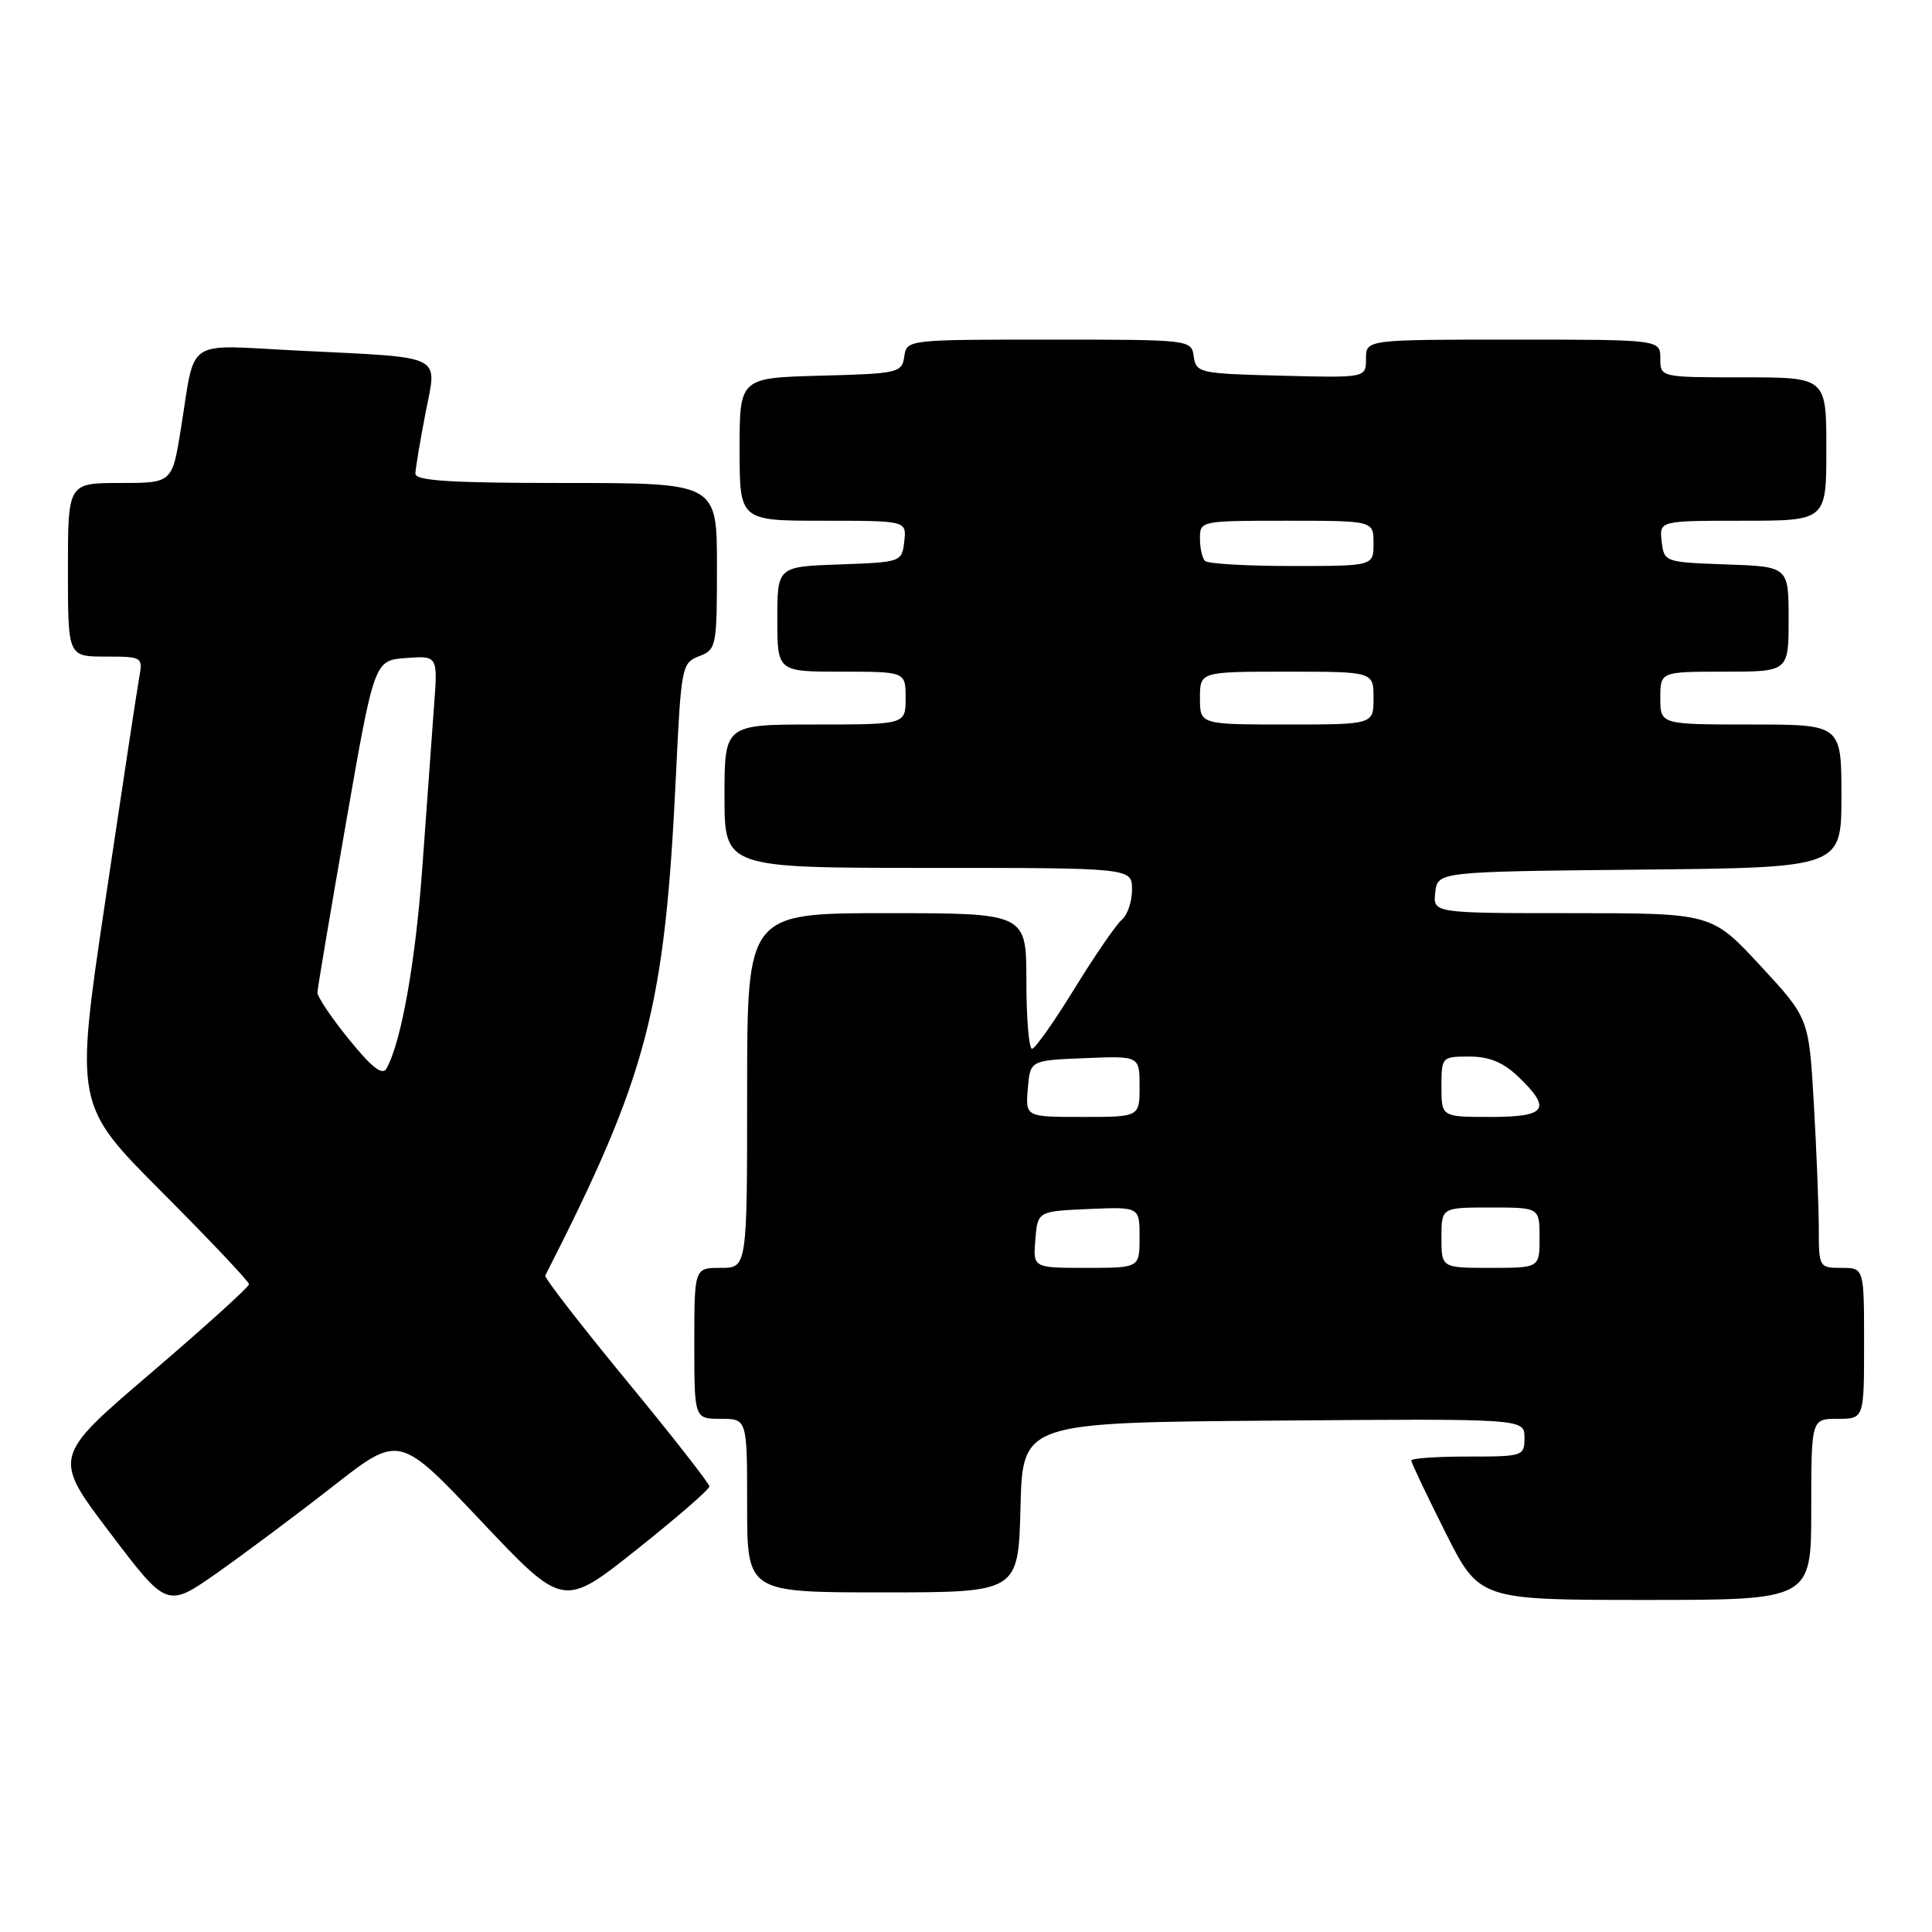 <?xml version="1.0" encoding="UTF-8" standalone="no"?>
<!DOCTYPE svg PUBLIC "-//W3C//DTD SVG 1.1//EN" "http://www.w3.org/Graphics/SVG/1.1/DTD/svg11.dtd" >
<svg xmlns="http://www.w3.org/2000/svg" xmlns:xlink="http://www.w3.org/1999/xlink" version="1.1" viewBox="0 0 256 256">
 <g >
 <path fill="currentColor"
d=" M 44.20 196.88 C 52.91 190.07 52.91 190.07 63.77 201.57 C 74.63 213.06 74.63 213.06 84.32 205.36 C 89.64 201.13 94.00 197.35 94.00 196.96 C 94.00 196.58 89.05 190.25 82.99 182.90 C 76.94 175.55 72.11 169.31 72.25 169.02 C 85.84 142.35 88.09 133.72 89.57 102.67 C 90.25 88.31 90.35 87.82 92.64 86.95 C 94.92 86.08 95.00 85.69 95.00 75.02 C 95.00 64.00 95.00 64.00 75.00 64.00 C 59.65 64.00 55.01 63.71 55.04 62.75 C 55.06 62.06 55.66 58.48 56.37 54.79 C 57.92 46.80 59.23 47.44 39.35 46.45 C 24.30 45.69 25.94 44.59 23.98 56.75 C 22.82 64.00 22.82 64.00 15.91 64.00 C 9.00 64.00 9.00 64.00 9.00 75.50 C 9.00 87.00 9.00 87.00 13.98 87.00 C 18.86 87.00 18.94 87.05 18.45 89.75 C 18.18 91.26 16.15 104.63 13.94 119.45 C 9.93 146.40 9.93 146.40 21.46 157.96 C 27.81 164.33 33.00 169.82 33.00 170.17 C 33.00 170.52 27.14 175.82 19.99 181.94 C 6.97 193.06 6.97 193.06 14.55 203.07 C 22.13 213.08 22.13 213.08 28.82 208.38 C 32.49 205.79 39.42 200.62 44.20 196.88 Z  M 240.00 200.00 C 240.00 188.00 240.00 188.00 243.50 188.00 C 247.00 188.00 247.00 188.00 247.00 178.00 C 247.00 168.00 247.00 168.00 244.00 168.00 C 241.05 168.00 241.00 167.92 241.00 162.75 C 240.99 159.86 240.70 152.42 240.34 146.20 C 239.69 134.91 239.69 134.91 233.25 127.95 C 226.81 121.00 226.81 121.00 208.34 121.00 C 189.87 121.00 189.87 121.00 190.18 118.25 C 190.50 115.50 190.50 115.50 217.25 115.23 C 244.00 114.97 244.00 114.97 244.00 105.48 C 244.00 96.00 244.00 96.00 232.00 96.00 C 220.00 96.00 220.00 96.00 220.00 92.50 C 220.00 89.00 220.00 89.00 228.50 89.00 C 237.00 89.00 237.00 89.00 237.00 82.04 C 237.00 75.08 237.00 75.08 228.75 74.79 C 220.58 74.50 220.50 74.47 220.18 71.75 C 219.87 69.00 219.87 69.00 230.93 69.00 C 242.00 69.00 242.00 69.00 242.00 59.50 C 242.00 50.00 242.00 50.00 231.00 50.00 C 220.00 50.00 220.00 50.00 220.00 47.50 C 220.00 45.00 220.00 45.00 200.50 45.00 C 181.00 45.00 181.00 45.00 181.00 47.53 C 181.00 50.07 181.00 50.07 169.75 49.78 C 158.94 49.51 158.49 49.41 158.18 47.25 C 157.86 45.01 157.80 45.00 139.00 45.00 C 120.20 45.00 120.14 45.01 119.82 47.25 C 119.51 49.40 119.04 49.51 108.75 49.78 C 98.00 50.07 98.00 50.07 98.00 59.53 C 98.00 69.00 98.00 69.00 109.07 69.00 C 120.13 69.00 120.13 69.00 119.82 71.75 C 119.50 74.47 119.42 74.50 111.25 74.79 C 103.00 75.08 103.00 75.08 103.00 82.04 C 103.00 89.00 103.00 89.00 111.50 89.00 C 120.00 89.00 120.00 89.00 120.00 92.50 C 120.00 96.00 120.00 96.00 108.00 96.00 C 96.00 96.00 96.00 96.00 96.00 105.50 C 96.00 115.00 96.00 115.00 123.00 115.00 C 150.00 115.00 150.00 115.00 150.00 117.88 C 150.00 119.46 149.39 121.26 148.64 121.88 C 147.90 122.50 145.09 126.59 142.39 130.97 C 139.70 135.36 137.16 138.95 136.75 138.97 C 136.34 138.99 136.00 134.95 136.00 130.00 C 136.00 121.00 136.00 121.00 117.50 121.00 C 99.00 121.00 99.00 121.00 99.00 144.50 C 99.00 168.00 99.00 168.00 95.50 168.00 C 92.00 168.00 92.00 168.00 92.00 178.00 C 92.00 188.00 92.00 188.00 95.50 188.00 C 99.00 188.00 99.00 188.00 99.00 199.50 C 99.00 211.00 99.00 211.00 116.97 211.00 C 134.93 211.00 134.93 211.00 135.22 199.75 C 135.50 188.50 135.50 188.50 168.75 188.24 C 202.00 187.97 202.00 187.97 202.00 190.49 C 202.00 192.95 201.84 193.00 194.50 193.00 C 190.38 193.00 187.00 193.23 187.00 193.52 C 187.00 193.81 189.03 198.08 191.51 203.02 C 196.02 212.00 196.02 212.00 218.01 212.00 C 240.00 212.00 240.00 212.00 240.00 200.00 Z  M 46.24 137.72 C 43.91 134.85 42.03 132.05 42.06 131.50 C 42.08 130.95 43.79 120.83 45.85 109.00 C 49.60 87.50 49.60 87.50 53.81 87.19 C 58.02 86.88 58.02 86.88 57.50 93.69 C 57.22 97.44 56.54 106.81 55.99 114.53 C 55.10 127.26 53.19 138.06 51.21 141.59 C 50.67 142.55 49.27 141.46 46.24 137.72 Z  M 137.19 164.25 C 137.50 160.50 137.50 160.50 144.25 160.20 C 151.00 159.91 151.00 159.91 151.00 163.95 C 151.00 168.00 151.00 168.00 143.94 168.00 C 136.88 168.00 136.88 168.00 137.19 164.25 Z  M 191.00 164.00 C 191.00 160.00 191.00 160.00 197.50 160.00 C 204.00 160.00 204.00 160.00 204.00 164.00 C 204.00 168.00 204.00 168.00 197.50 168.00 C 191.00 168.00 191.00 168.00 191.00 164.00 Z  M 136.19 144.25 C 136.50 140.50 136.50 140.50 143.75 140.21 C 151.00 139.91 151.00 139.91 151.00 143.96 C 151.00 148.00 151.00 148.00 143.44 148.00 C 135.88 148.00 135.88 148.00 136.19 144.25 Z  M 191.00 144.00 C 191.00 140.05 191.05 140.00 194.70 140.00 C 197.34 140.00 199.19 140.76 201.20 142.69 C 205.65 146.96 204.93 148.00 197.50 148.00 C 191.00 148.00 191.00 148.00 191.00 144.00 Z  M 159.00 92.50 C 159.00 89.00 159.00 89.00 170.50 89.00 C 182.00 89.00 182.00 89.00 182.00 92.50 C 182.00 96.00 182.00 96.00 170.50 96.00 C 159.00 96.00 159.00 96.00 159.00 92.50 Z  M 159.67 74.33 C 159.30 73.97 159.00 72.62 159.00 71.33 C 159.00 69.02 159.12 69.00 170.50 69.00 C 182.00 69.00 182.00 69.00 182.00 72.00 C 182.00 75.00 182.00 75.00 171.17 75.00 C 165.21 75.00 160.03 74.70 159.67 74.33 Z "/>
</g>
</svg>